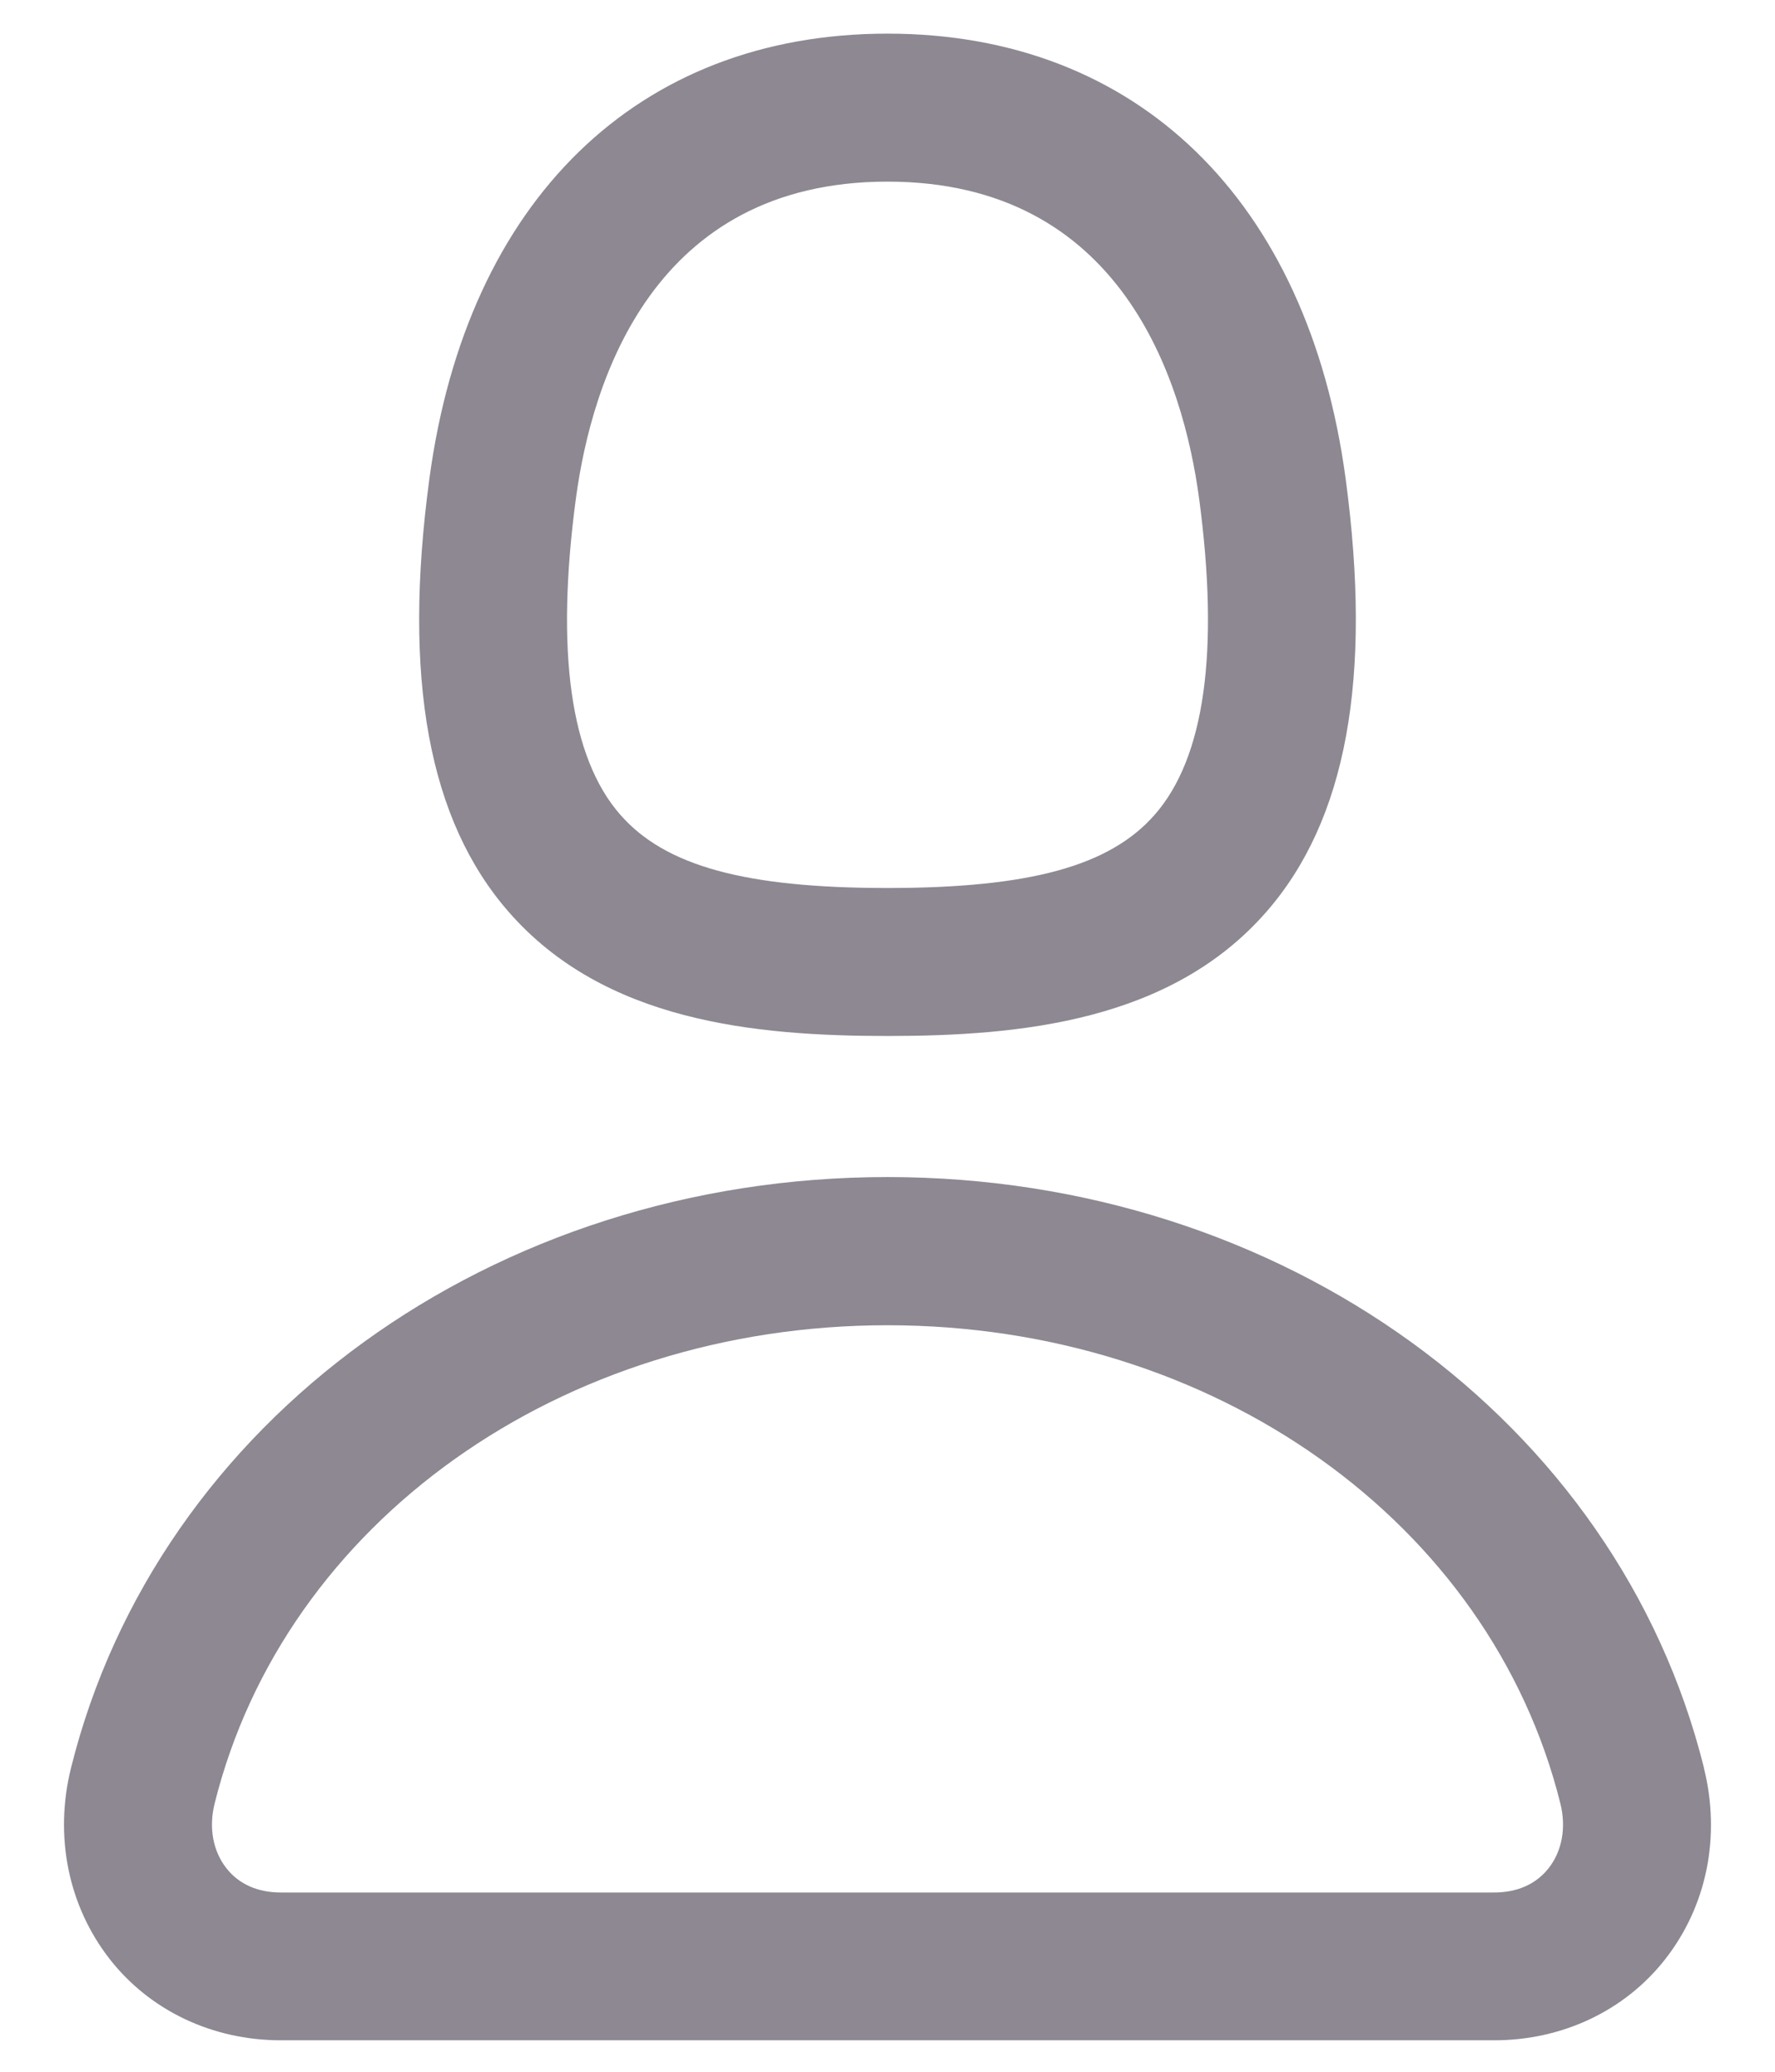 <svg width="18" height="21" viewBox="0 0 18 21" fill="none" xmlns="http://www.w3.org/2000/svg">
<path d="M9 10.501C10.355 10.501 11.872 10.351 12.84 9.245C13.654 8.315 13.918 6.877 13.646 4.853C13.266 2.028 11.529 0.341 9 0.341C6.471 0.341 4.734 2.028 4.354 4.855C4.082 6.877 4.346 8.315 5.16 9.245C6.128 10.352 7.645 10.501 9 10.501ZM5.84 5.053C6.002 3.853 6.627 1.841 9 1.841C11.373 1.841 11.998 3.854 12.16 5.053C12.367 6.603 12.217 7.68 11.71 8.258C11.255 8.778 10.444 9.001 9 9.001C7.556 9.001 6.745 8.778 6.29 8.258C5.783 7.68 5.633 6.602 5.84 5.053ZM17.28 17.921C16.403 14.395 12.998 11.931 9 11.931C5.002 11.931 1.597 14.395 0.72 17.921C0.548 18.613 0.692 19.321 1.115 19.861C1.523 20.381 2.155 20.681 2.848 20.681H15.152C15.845 20.681 16.477 20.381 16.885 19.861C17.309 19.321 17.452 18.614 17.279 17.921H17.28ZM15.704 18.937C15.578 19.097 15.388 19.183 15.152 19.183H2.848C2.613 19.183 2.422 19.098 2.296 18.937C2.159 18.763 2.116 18.525 2.176 18.283C2.886 15.428 5.693 13.433 9 13.433C12.307 13.433 15.114 15.427 15.824 18.283C15.884 18.525 15.841 18.763 15.704 18.937Z" fill="#8D8891"/>
</svg>
